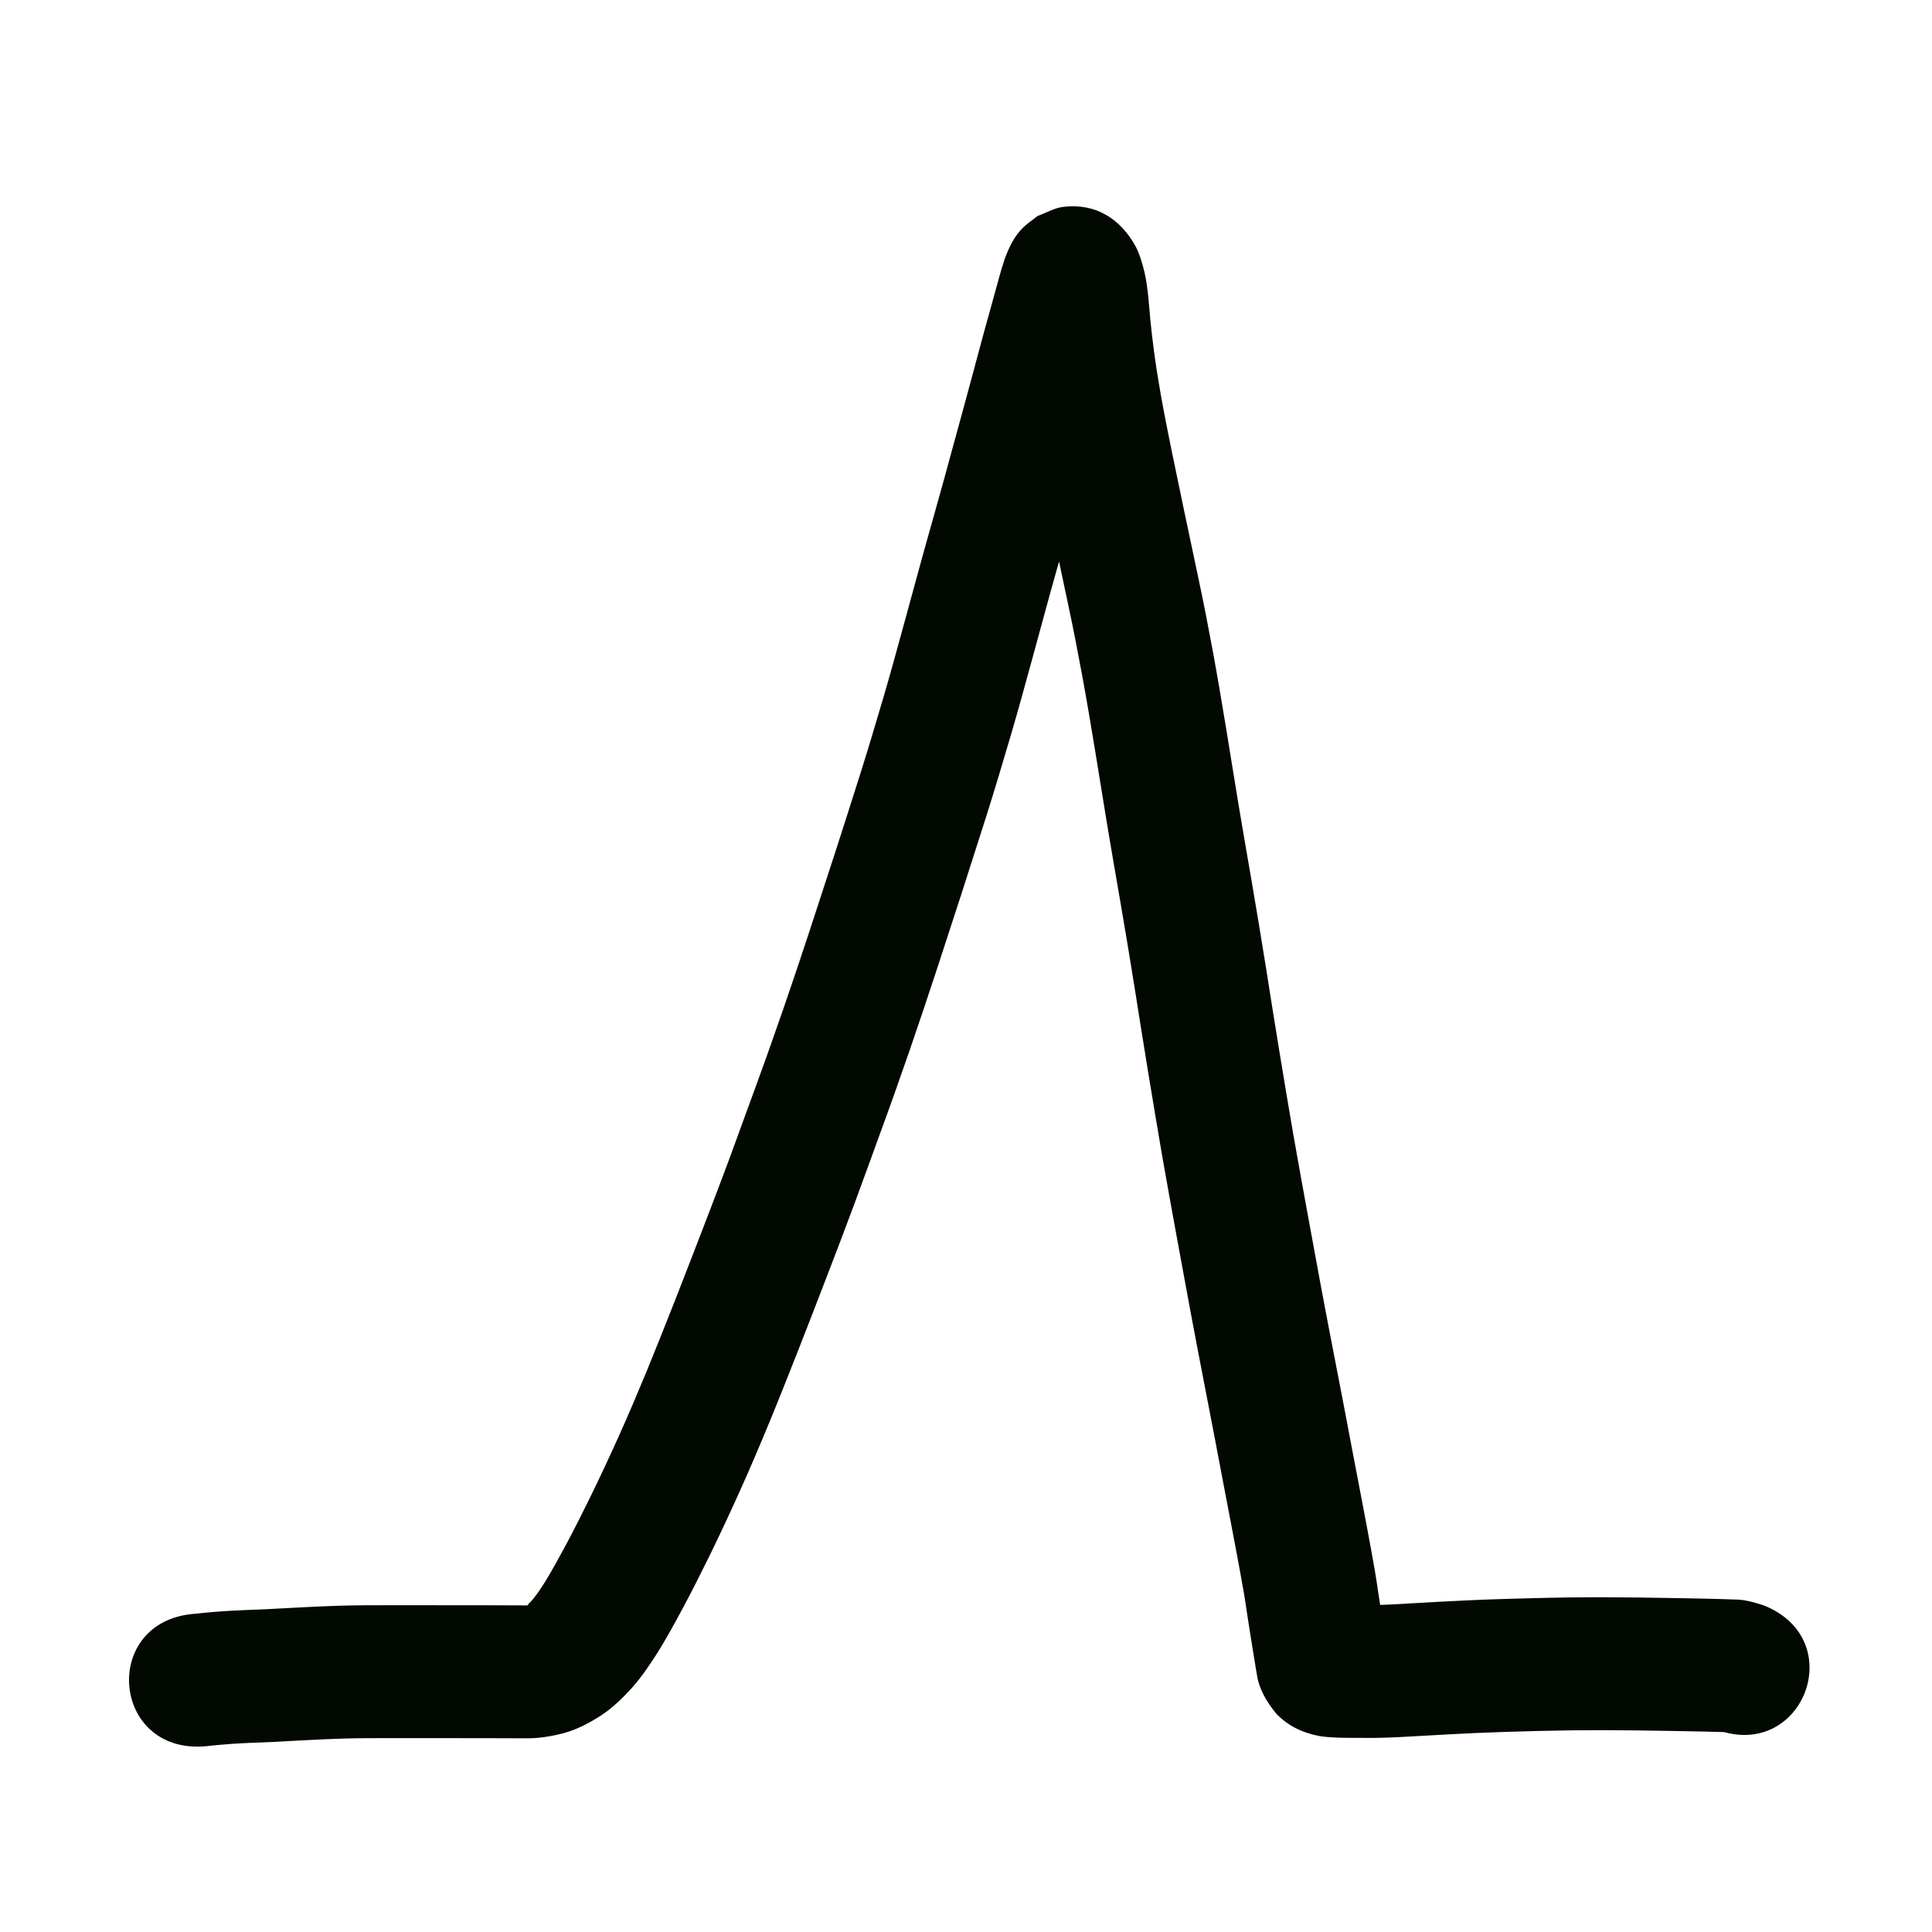 <?xml version="1.0" encoding="UTF-8" standalone="no"?>
<svg
   xmlns:dc="http://purl.org/dc/elements/1.1/"
   xmlns:cc="http://creativecommons.org/ns#"
   xmlns:rdf="http://www.w3.org/1999/02/22-rdf-syntax-ns#"
   xmlns:svg="http://www.w3.org/2000/svg"
   xmlns="http://www.w3.org/2000/svg"
   id="svg8"
   version="1.1"
   viewBox="0 0 100 100"
   height="10cm"
   width="10cm">
  <defs
     id="defs2" />
  <g
     transform="translate(0,-197)"
     id="layer1">
    <path
       d="m 10.058,280.532 c 0.175,-0.017 0.351,-0.036 0.526,-0.054 0.305,-0.031 0.612,-0.055 0.918,-0.077 0.357,-0.025 0.715,-0.043 1.072,-0.059 0.422,-0.018 0.843,-0.032 1.265,-0.052 0.554,-0.029 1.108,-0.06 1.663,-0.089 0.698,-0.037 1.396,-0.067 2.094,-0.09 0.805,-0.024 1.611,-0.024 2.416,-0.025 0.787,-2.3e-4 1.574,2.7e-4 2.36,7.9e-4 0.664,2.7e-4 1.328,8e-4 1.992,0.001 0.535,-2.6e-4 1.07,8e-4 1.604,0.003 0.414,7.9e-4 0.828,0.006 1.242,0.005 0.014,0.009 0.281,-0.021 0.141,-0.021 -0.034,-0.005 -0.062,0.013 -0.029,-0.025 0.099,-0.088 0.187,-0.187 0.273,-0.288 0.24,-0.293 0.446,-0.612 0.647,-0.933 0.365,-0.602 0.702,-1.22 1.036,-1.839 0.449,-0.838 0.875,-1.687 1.293,-2.54 0.498,-1.017 0.975,-2.044 1.441,-3.076 0.508,-1.127 0.99,-2.265 1.463,-3.407 0.492,-1.195 0.967,-2.397 1.441,-3.599 0.473,-1.206 0.941,-2.415 1.407,-3.625 0.486,-1.261 0.967,-2.523 1.438,-3.789 0.481,-1.308 0.957,-2.619 1.434,-3.929 0.478,-1.304 0.938,-2.615 1.393,-3.927 0.461,-1.334 0.906,-2.674 1.349,-4.015 0.438,-1.334 0.873,-2.669 1.306,-4.005 0.431,-1.339 0.86,-2.677 1.284,-4.018 0.416,-1.317 0.81,-2.64 1.2,-3.965 0.372,-1.268 0.72,-2.543 1.069,-3.817 0.32,-1.178 0.64,-2.356 0.965,-3.532 0.272,-0.977 0.547,-1.953 0.822,-2.929 0.23,-0.811 0.449,-1.625 0.67,-2.438 0.2,-0.733 0.403,-1.466 0.603,-2.199 0.182,-0.672 0.364,-1.344 0.545,-2.017 0.158,-0.592 0.316,-1.184 0.477,-1.775 0.143,-0.518 0.286,-1.036 0.43,-1.555 0.117,-0.425 0.235,-0.85 0.352,-1.275 0.102,-0.382 0.212,-0.761 0.337,-1.136 0.22,-0.601 0.506,-1.217 0.981,-1.664 0.227,-0.214 0.489,-0.388 0.733,-0.581 0.444,-0.157 0.864,-0.417 1.332,-0.471 1.707,-0.198 2.957,0.644 3.739,2.049 0.211,0.417 0.342,0.865 0.452,1.317 0.098,0.415 0.151,0.838 0.198,1.261 0.042,0.409 0.072,0.819 0.11,1.228 0.051,0.53 0.116,1.059 0.185,1.587 0.097,0.751 0.22,1.498 0.349,2.244 0.166,0.937 0.352,1.871 0.541,2.804 0.221,1.08 0.447,2.16 0.673,3.239 0.244,1.171 0.496,2.34 0.743,3.51 0.267,1.251 0.51,2.508 0.743,3.766 0.24,1.3 0.459,2.603 0.674,3.907 0.217,1.324 0.429,2.648 0.647,3.971 0.224,1.356 0.463,2.709 0.695,4.064 0.25,1.453 0.489,2.909 0.724,4.365 0.232,1.475 0.466,2.949 0.708,4.422 0.236,1.432 0.473,2.864 0.72,4.294 0.238,1.359 0.486,2.716 0.733,4.073 0.232,1.275 0.467,2.55 0.704,3.824 0.211,1.133 0.429,2.264 0.648,3.395 0.188,0.972 0.377,1.944 0.563,2.917 0.154,0.808 0.307,1.616 0.46,2.424 0.123,0.645 0.246,1.29 0.37,1.935 0.1,0.522 0.199,1.044 0.298,1.566 0.082,0.433 0.162,0.866 0.241,1.3 0.067,0.363 0.132,0.727 0.195,1.091 0.066,0.376 0.121,0.754 0.176,1.132 0.044,0.301 0.092,0.601 0.14,0.902 0.041,0.253 0.081,0.506 0.122,0.759 0.033,0.202 0.065,0.405 0.098,0.607 0.026,0.161 0.052,0.323 0.078,0.484 0.015,0.098 0.031,0.195 0.049,0.292 -0.086,-0.544 -0.391,-0.995 -0.724,-1.418 -0.448,-0.48 -1.017,-0.807 -1.658,-0.94 -0.173,-0.021 0.024,-0.009 0.065,-0.007 0.208,0.003 0.416,0.004 0.624,0.005 0.315,0.001 0.629,0.004 0.944,0.003 0.33,-0.003 0.661,-0.018 0.991,-0.034 0.414,-0.021 0.829,-0.044 1.243,-0.069 0.458,-0.028 0.916,-0.053 1.374,-0.077 0.478,-0.025 0.956,-0.049 1.434,-0.071 0.529,-0.024 1.058,-0.043 1.588,-0.06 0.572,-0.019 1.144,-0.034 1.716,-0.048 0.612,-0.015 1.224,-0.028 1.836,-0.036 0.608,-0.007 1.215,-0.008 1.823,-0.009 0.568,0.002 1.136,0.008 1.704,0.013 0.493,0.004 0.986,0.013 1.479,0.022 0.389,0.007 0.779,0.014 1.168,0.021 0.317,0.006 0.633,0.011 0.95,0.019 0.25,0.006 0.499,0.013 0.749,0.019 0.227,0.005 0.453,0.012 0.68,0.023 0.519,-7.9e-4 1.002,0.152 1.493,0.306 4.514,1.812 1.951,8.196 -2.563,6.384 v 0 c 0.099,0.029 1.135,0.27 0.71,0.18 -0.167,-0.009 -0.334,-0.011 -0.502,-0.016 -0.244,-0.006 -0.489,-0.013 -0.733,-0.019 -0.303,-0.007 -0.606,-0.012 -0.91,-0.018 -0.388,-0.007 -0.776,-0.014 -1.165,-0.021 -0.473,-0.008 -0.946,-0.017 -1.419,-0.021 -0.546,-0.005 -1.092,-0.01 -1.638,-0.013 -0.576,2.7e-4 -1.153,0.002 -1.729,0.008 -0.588,0.008 -1.177,0.021 -1.765,0.035 -0.552,0.013 -1.103,0.028 -1.655,0.046 -0.501,0.017 -1.002,0.035 -1.502,0.057 -0.463,0.021 -0.925,0.044 -1.388,0.068 -0.441,0.023 -0.882,0.046 -1.323,0.074 -0.443,0.026 -0.885,0.051 -1.328,0.073 -0.431,0.02 -0.862,0.039 -1.294,0.041 -0.334,7.9e-4 -0.668,-10e-4 -1.002,-0.003 -0.288,-0.002 -0.575,-0.002 -0.863,-0.011 -0.309,-0.013 -0.618,-0.032 -0.923,-0.081 -0.862,-0.159 -1.645,-0.523 -2.254,-1.17 -0.476,-0.586 -0.867,-1.219 -0.989,-1.979 -0.03,-0.159 -0.057,-0.319 -0.082,-0.479 -0.026,-0.161 -0.052,-0.323 -0.078,-0.484 -0.033,-0.202 -0.065,-0.405 -0.098,-0.607 -0.041,-0.255 -0.082,-0.51 -0.123,-0.765 -0.053,-0.331 -0.106,-0.662 -0.154,-0.994 -0.046,-0.318 -0.093,-0.636 -0.148,-0.953 -0.059,-0.344 -0.121,-0.687 -0.184,-1.03 -0.076,-0.419 -0.153,-0.837 -0.233,-1.255 -0.098,-0.518 -0.197,-1.035 -0.296,-1.553 -0.124,-0.65 -0.249,-1.301 -0.373,-1.951 -0.151,-0.801 -0.303,-1.603 -0.456,-2.404 -0.186,-0.969 -0.374,-1.938 -0.561,-2.906 -0.221,-1.146 -0.443,-2.292 -0.656,-3.439 -0.239,-1.284 -0.476,-2.569 -0.71,-3.854 -0.251,-1.378 -0.503,-2.755 -0.744,-4.135 -0.25,-1.448 -0.49,-2.897 -0.729,-4.346 -0.244,-1.48 -0.478,-2.962 -0.712,-4.444 -0.231,-1.433 -0.466,-2.866 -0.713,-4.297 -0.235,-1.37 -0.477,-2.74 -0.703,-4.111 -0.218,-1.322 -0.43,-2.646 -0.646,-3.968 -0.208,-1.26 -0.42,-2.519 -0.651,-3.774 -0.222,-1.202 -0.454,-2.402 -0.709,-3.597 -0.248,-1.173 -0.501,-2.346 -0.745,-3.52 -0.229,-1.094 -0.458,-2.187 -0.682,-3.282 -0.202,-0.997 -0.401,-1.996 -0.578,-2.998 -0.146,-0.842 -0.284,-1.686 -0.393,-2.534 -0.079,-0.612 -0.155,-1.225 -0.213,-1.84 -0.034,-0.369 -0.063,-0.738 -0.098,-1.107 -0.015,-0.143 -0.03,-0.286 -0.054,-0.427 -0.017,-0.102 0.102,0.206 0.106,0.209 0.698,1.193 1.98,1.826 3.386,1.647 0.442,-0.056 0.837,-0.307 1.255,-0.46 0.494,-0.403 1.029,-0.802 1.227,-1.434 -0.088,0.252 -0.151,0.513 -0.225,0.77 -0.117,0.425 -0.235,0.851 -0.352,1.276 -0.141,0.51 -0.282,1.02 -0.423,1.53 -0.159,0.584 -0.315,1.169 -0.471,1.754 -0.183,0.682 -0.368,1.364 -0.553,2.046 -0.199,0.729 -0.401,1.457 -0.6,2.186 -0.227,0.836 -0.452,1.672 -0.688,2.505 -0.272,0.963 -0.543,1.926 -0.811,2.889 -0.324,1.172 -0.642,2.346 -0.961,3.519 -0.36,1.316 -0.72,2.632 -1.104,3.94 -0.403,1.37 -0.811,2.739 -1.241,4.101 -0.429,1.355 -0.863,2.709 -1.299,4.063 -0.437,1.347 -0.875,2.693 -1.317,4.039 -0.453,1.373 -0.909,2.745 -1.382,4.112 -0.466,1.345 -0.938,2.688 -1.428,4.025 -0.482,1.327 -0.964,2.654 -1.452,3.979 -0.48,1.289 -0.97,2.575 -1.465,3.859 -0.472,1.227 -0.947,2.453 -1.427,3.677 -0.488,1.238 -0.977,2.476 -1.484,3.707 -0.501,1.209 -1.011,2.414 -1.549,3.607 -0.496,1.099 -1.005,2.193 -1.535,3.277 -0.457,0.93 -0.922,1.856 -1.412,2.77 -0.41,0.762 -0.826,1.522 -1.281,2.259 -0.407,0.64 -0.832,1.272 -1.335,1.842 -0.479,0.528 -0.99,1.029 -1.587,1.426 -0.607,0.394 -1.246,0.735 -1.948,0.928 -0.638,0.167 -1.288,0.276 -1.951,0.27 -0.432,10e-4 -0.864,-0.003 -1.297,-0.005 -0.526,-0.002 -1.052,-0.003 -1.578,-0.003 -0.664,-2.7e-4 -1.328,-7.9e-4 -1.992,-10e-4 -0.783,-5.3e-4 -1.567,-10e-4 -2.35,-7.9e-4 -0.732,7.9e-4 -1.464,1.9e-4 -2.196,0.021 -0.654,0.021 -1.307,0.05 -1.96,0.084 -0.566,0.03 -1.132,0.061 -1.698,0.091 -0.424,0.02 -0.848,0.035 -1.272,0.052 -0.302,0.014 -0.605,0.029 -0.907,0.05 -0.235,0.016 -0.47,0.035 -0.705,0.058 -0.228,0.023 -0.455,0.049 -0.683,0.068 -4.849,0.381 -5.388,-6.477 -0.539,-6.858 z"
       id="path985"
       style="opacity:1;fill:#020900;fill-opacity:1;stroke:none;stroke-width:1;stroke-linecap:butt;stroke-linejoin:round;stroke-miterlimit:4;stroke-dasharray:none;stroke-opacity:1" />
  </g>
</svg>

